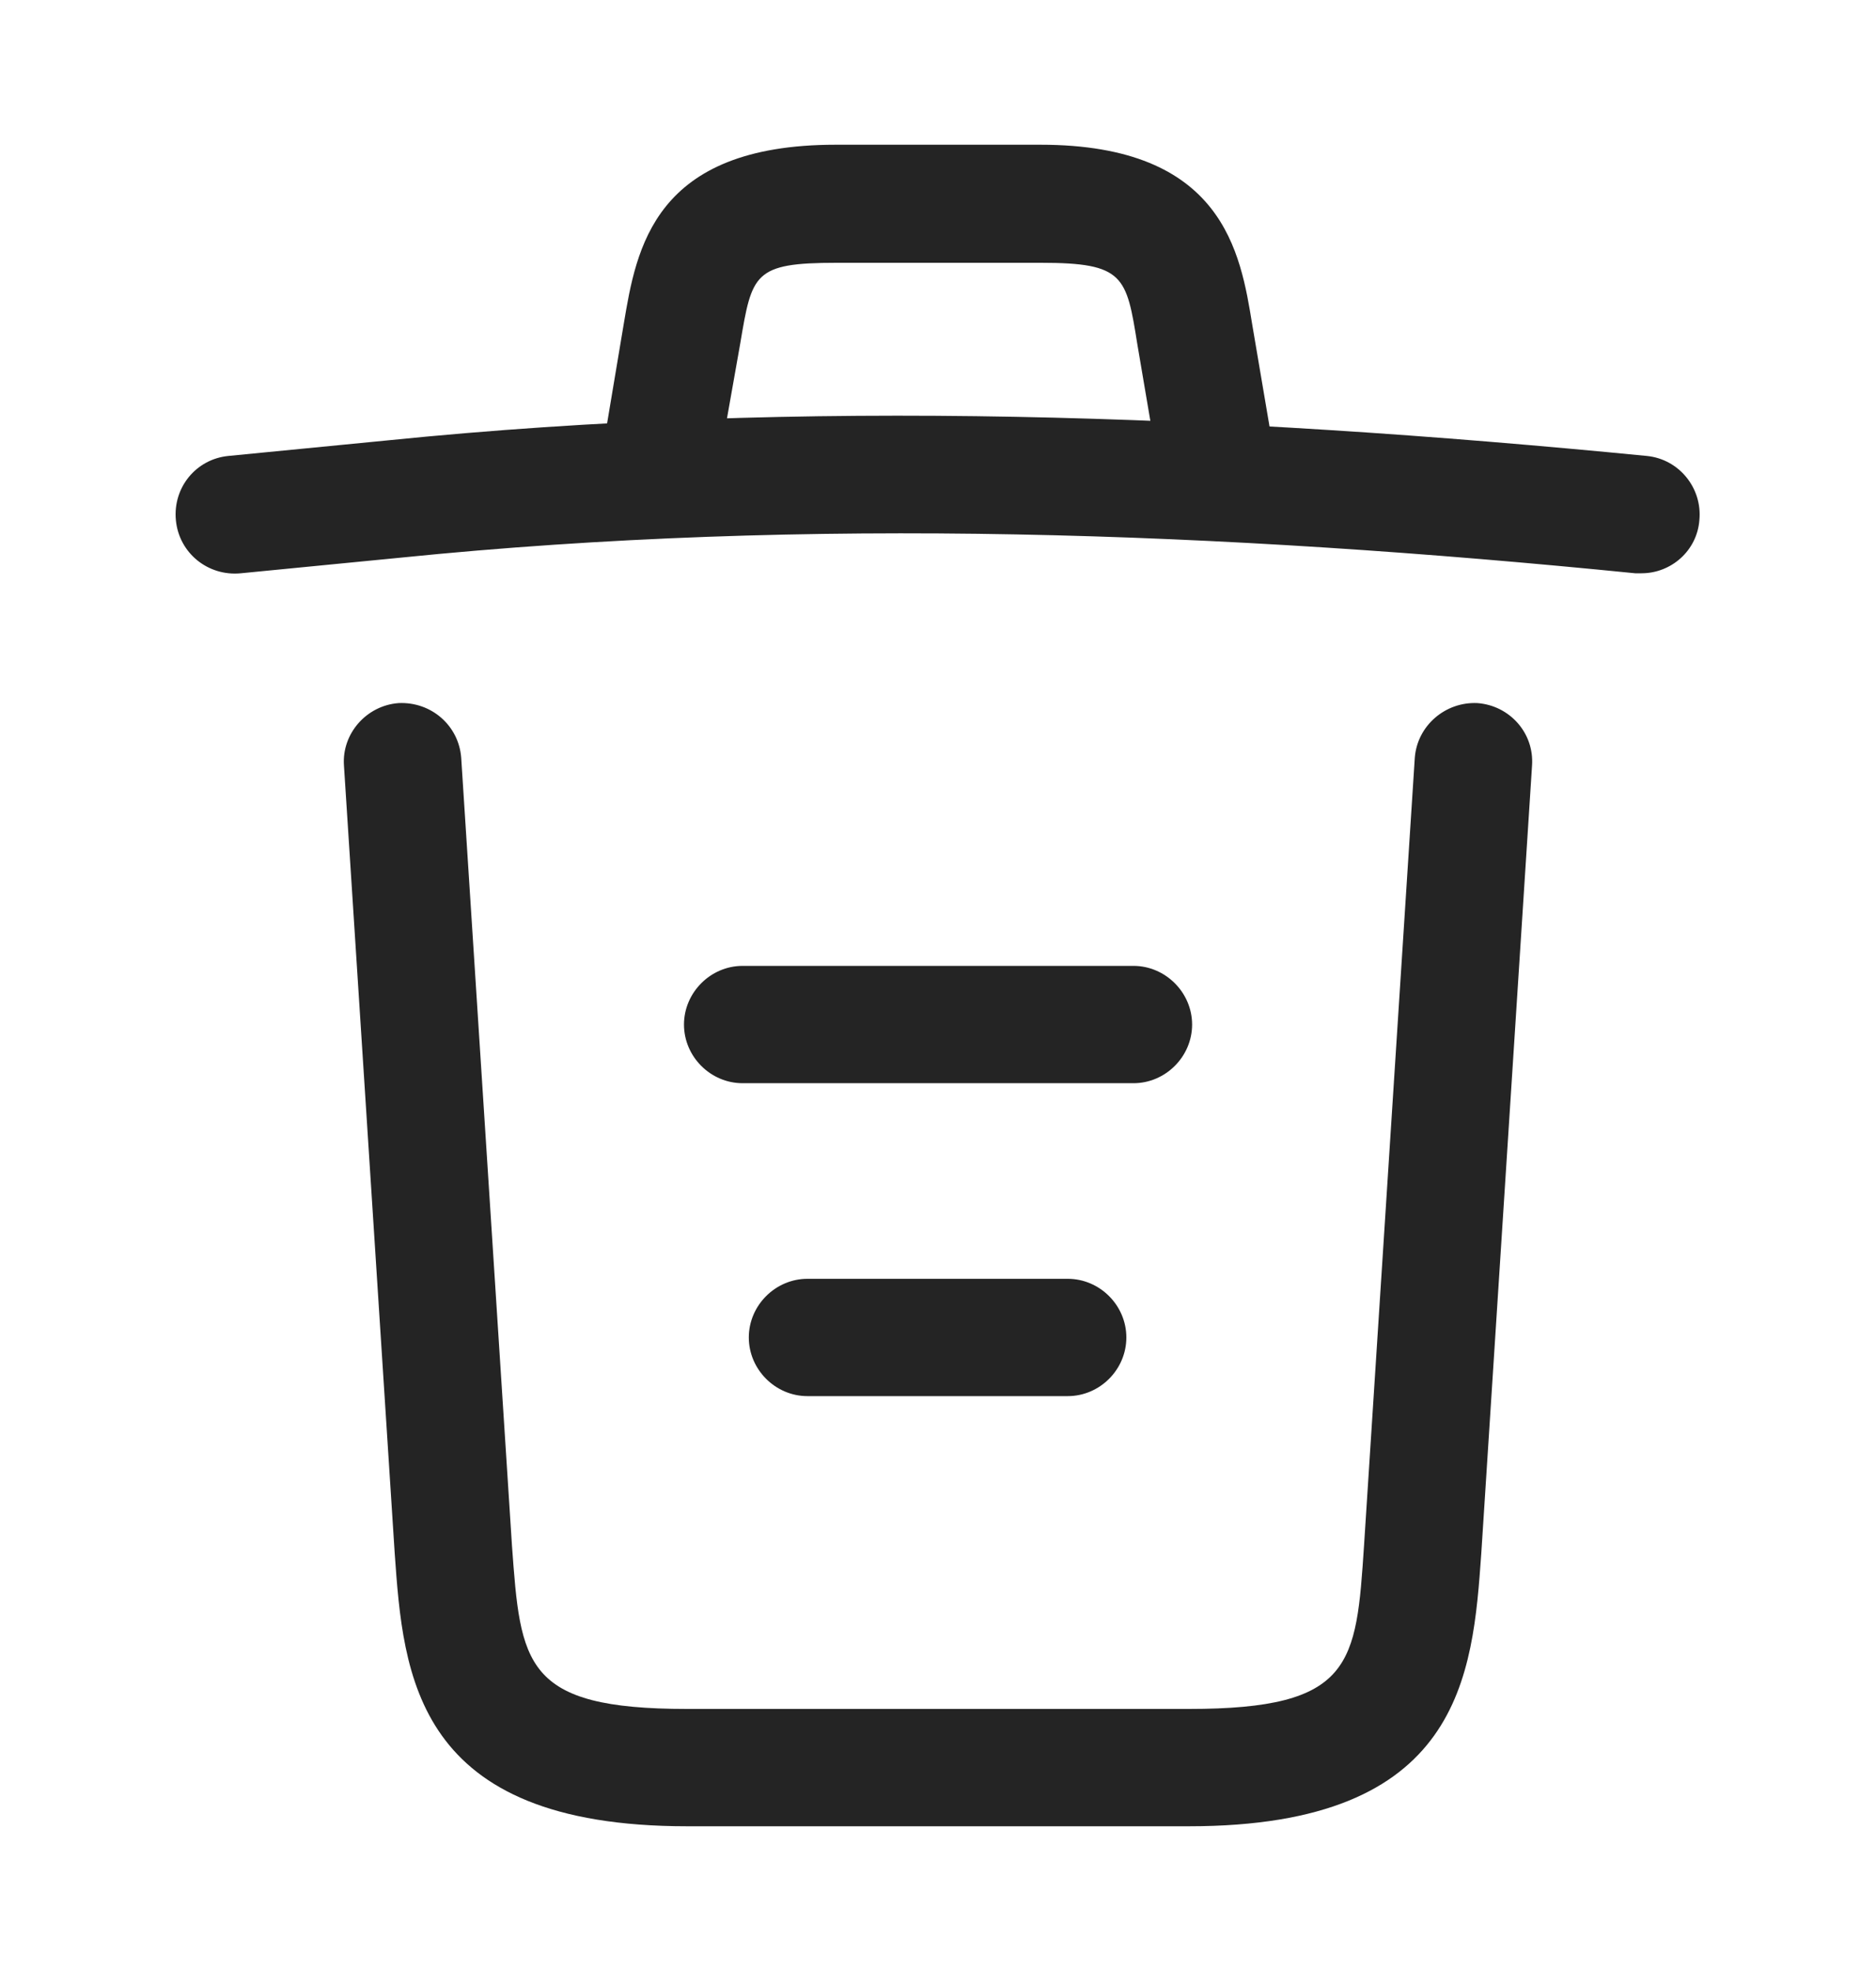 <svg width="20" height="21" viewBox="0 0 20 21" fill="none" xmlns="http://www.w3.org/2000/svg">
<path d="M17.5 6.108C17.483 6.108 17.458 6.108 17.433 6.108C13.025 5.667 8.625 5.5 4.267 5.942L2.567 6.108C2.217 6.142 1.908 5.892 1.875 5.542C1.842 5.192 2.092 4.892 2.433 4.858L4.133 4.692C8.567 4.242 13.058 4.417 17.558 4.858C17.9 4.892 18.15 5.2 18.117 5.542C18.092 5.867 17.817 6.108 17.5 6.108Z" fill="#242424"/>
<path d="M7.084 5.266C7.05 5.266 7.017 5.266 6.975 5.258C6.642 5.2 6.409 4.875 6.467 4.542L6.65 3.45C6.784 2.65 6.967 1.542 8.909 1.542H11.092C13.042 1.542 13.225 2.692 13.35 3.458L13.534 4.542C13.592 4.883 13.359 5.208 13.025 5.258C12.684 5.316 12.359 5.083 12.309 4.75L12.125 3.667C12.009 2.942 11.984 2.8 11.1 2.8H8.917C8.034 2.8 8.017 2.917 7.892 3.658L7.7 4.742C7.65 5.05 7.384 5.266 7.084 5.266Z" fill="#242424"/>
<path d="M12.675 19.458H7.325C4.417 19.458 4.3 17.85 4.208 16.55L3.667 8.158C3.642 7.816 3.908 7.516 4.25 7.491C4.6 7.475 4.892 7.733 4.917 8.075L5.458 16.466C5.55 17.733 5.583 18.208 7.325 18.208H12.675C14.425 18.208 14.458 17.733 14.542 16.466L15.083 8.075C15.108 7.733 15.408 7.475 15.75 7.491C16.092 7.516 16.358 7.808 16.333 8.158L15.792 16.55C15.7 17.85 15.583 19.458 12.675 19.458Z" fill="#242424"/>
<path d="M11.383 14.875H8.608C8.267 14.875 7.983 14.592 7.983 14.25C7.983 13.908 8.267 13.625 8.608 13.625H11.383C11.725 13.625 12.008 13.908 12.008 14.25C12.008 14.592 11.725 14.875 11.383 14.875Z" fill="#242424"/>
<path d="M12.084 11.541H7.917C7.575 11.541 7.292 11.258 7.292 10.916C7.292 10.575 7.575 10.291 7.917 10.291H12.084C12.425 10.291 12.709 10.575 12.709 10.916C12.709 11.258 12.425 11.541 12.084 11.541Z" fill="#242424"/>
</svg>
